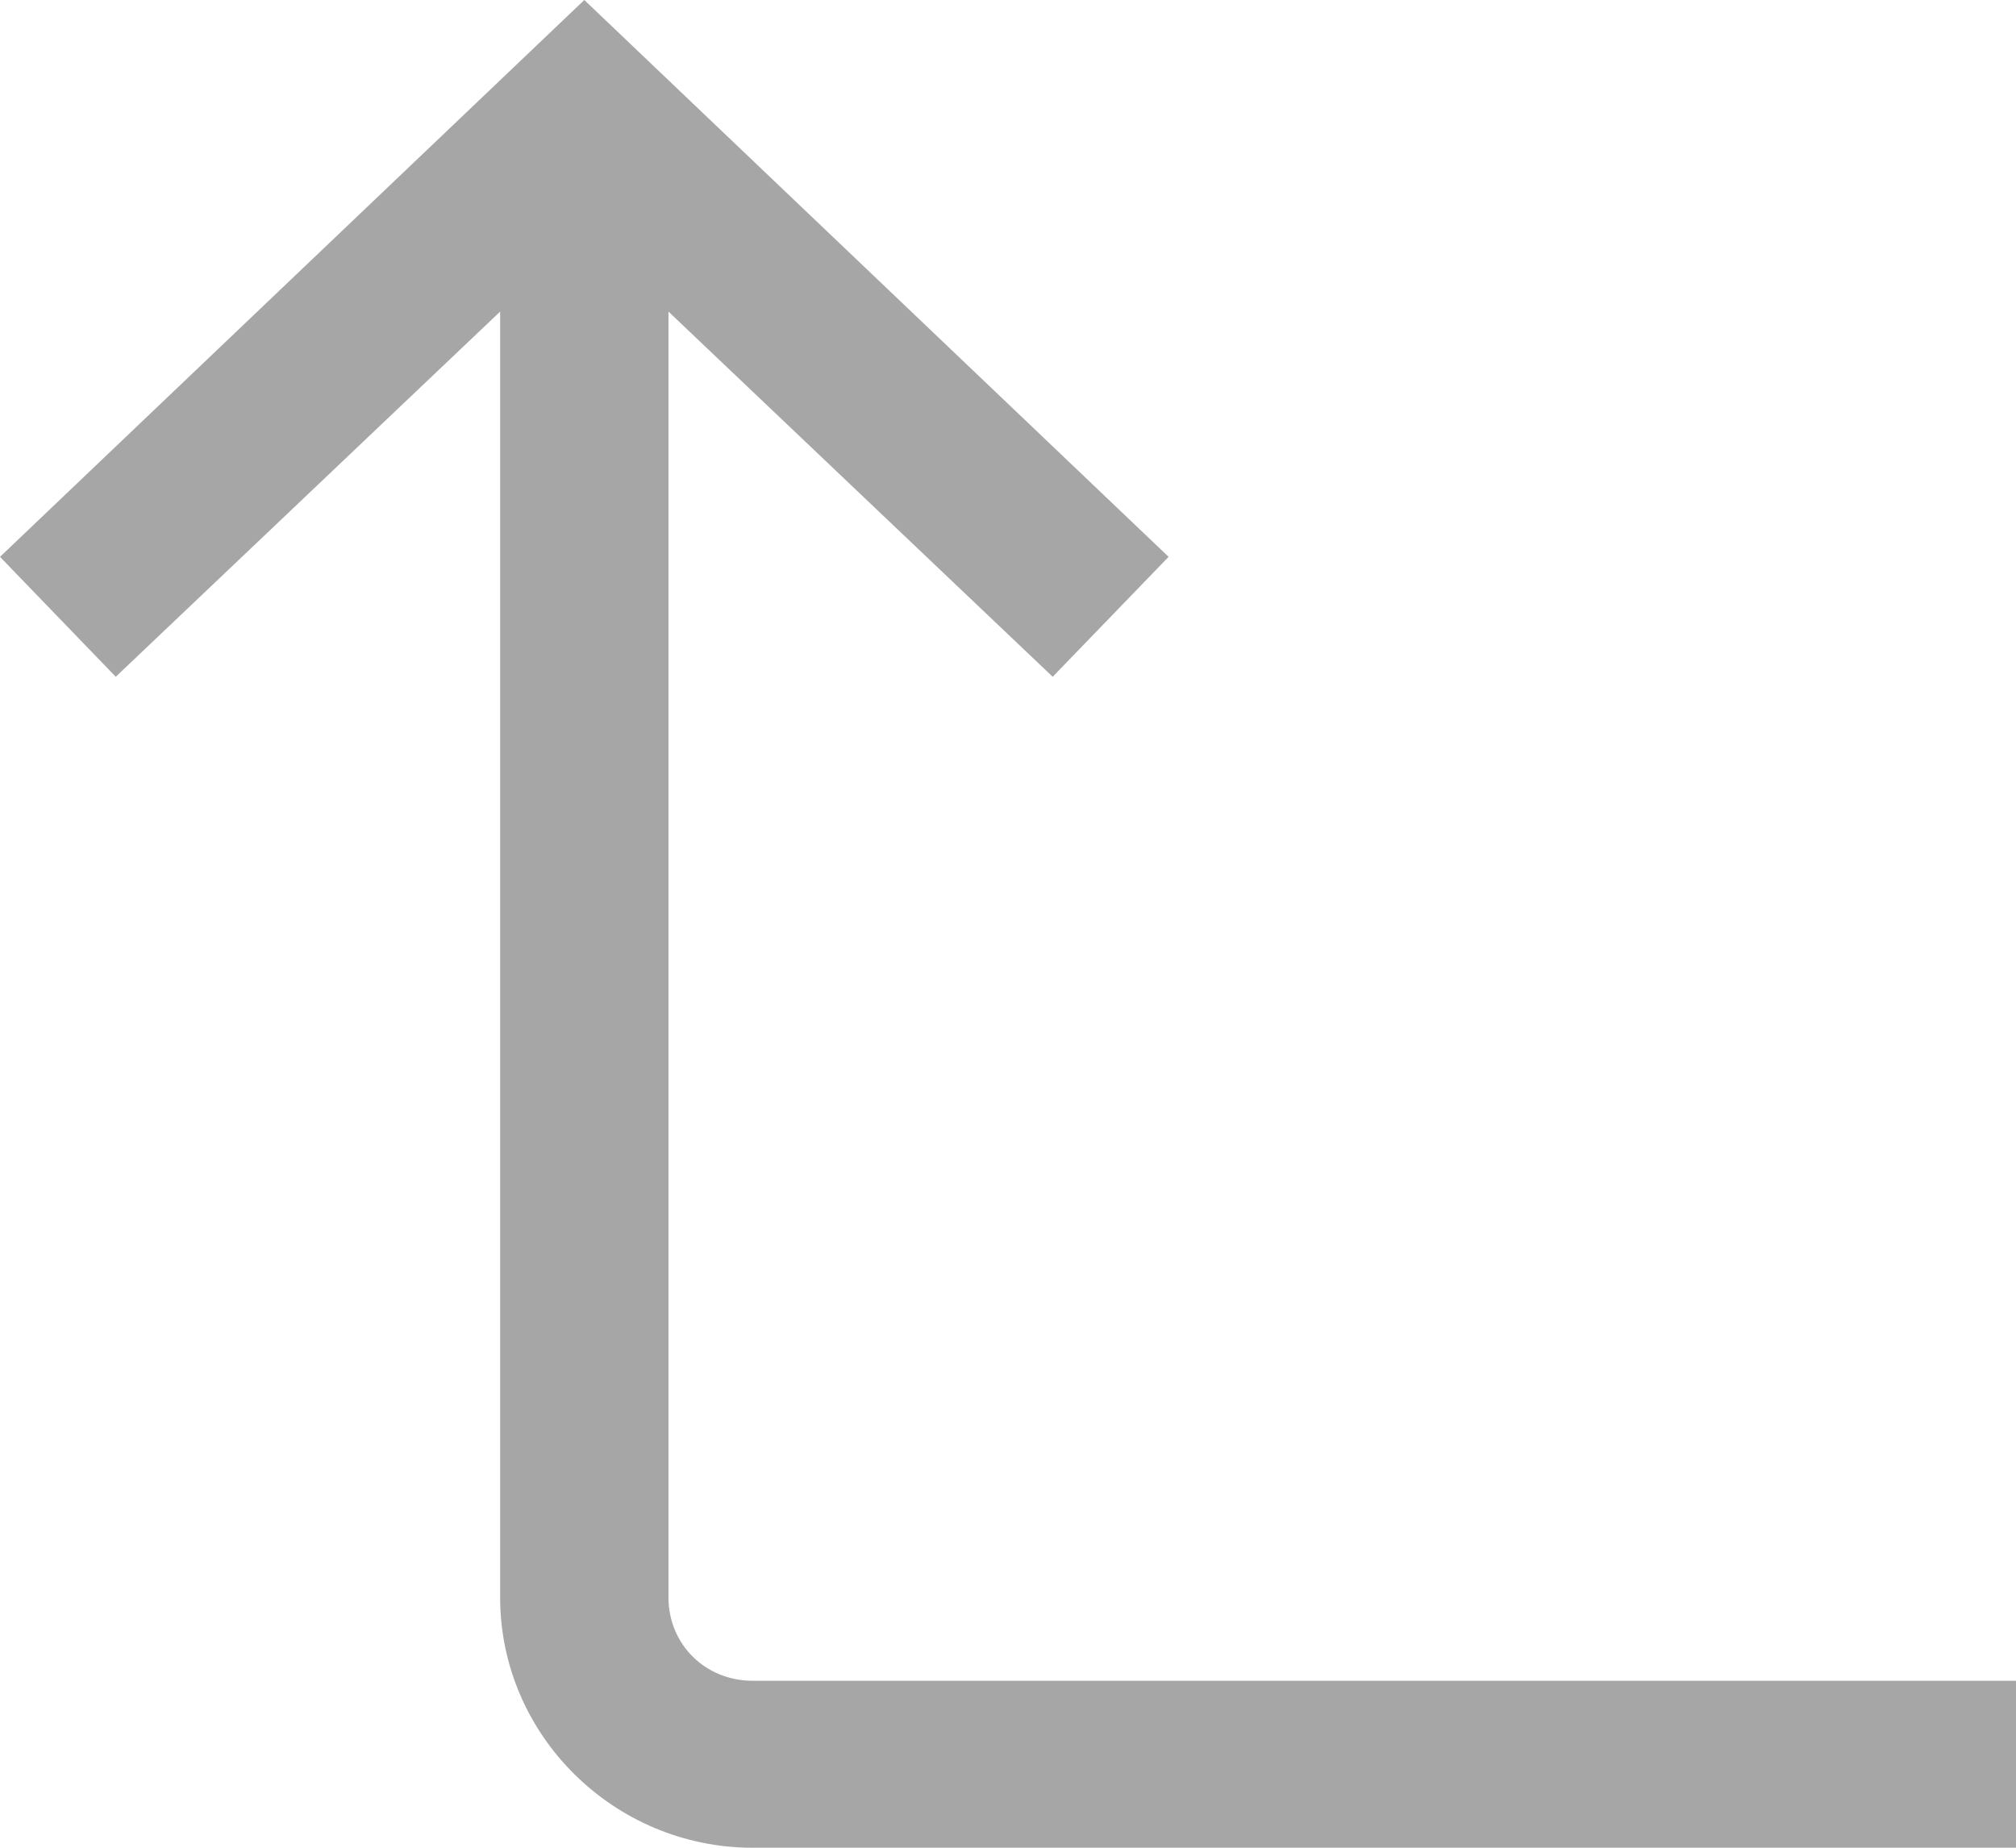<svg xmlns="http://www.w3.org/2000/svg" width="12" height="11" viewBox="0 0 12 11">
  <path fill="#000000" fill-opacity=".348" d="M3.478,0 L0,3.315 L0.689,4.029 L2.977,1.855 L2.977,9.51 C2.977,10.329 3.654,11 4.48,11 L12,11 L12,10.006 L4.48,10.006 C4.198,10.006 3.979,9.789 3.979,9.51 L3.979,1.855 L6.266,4.029 L6.956,3.315 L3.478,0 Z"/>
</svg>
